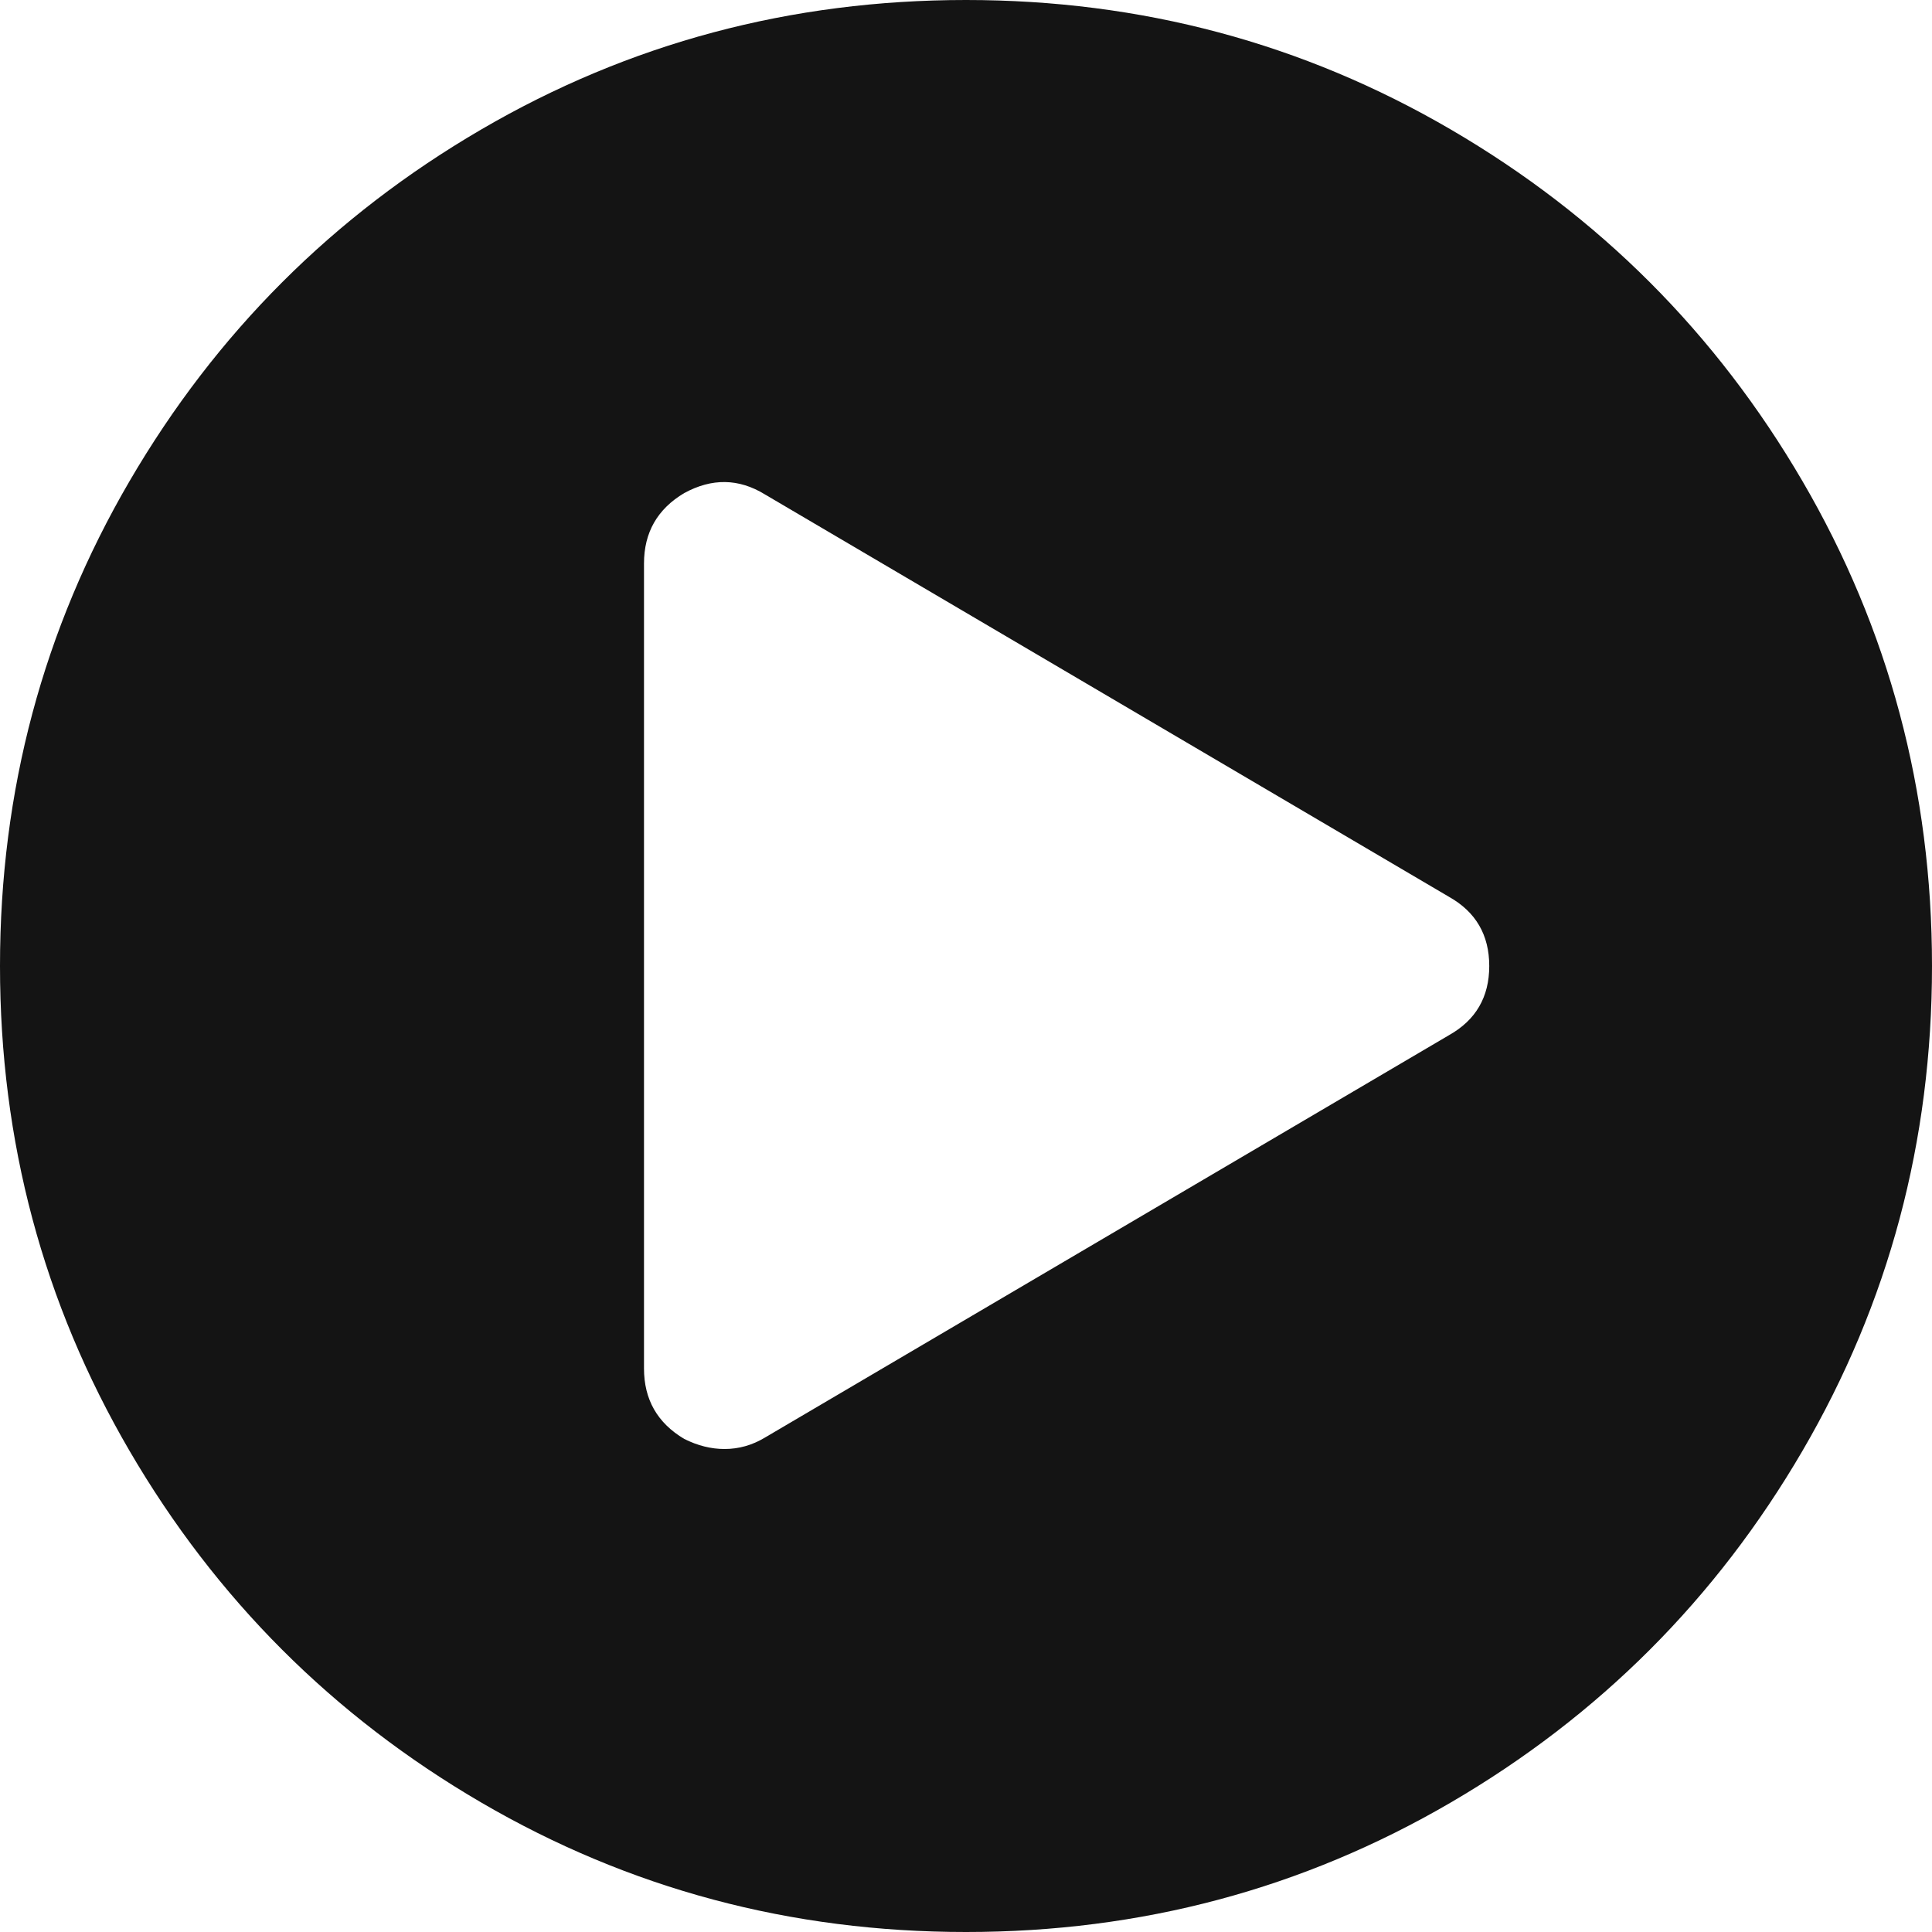 ﻿<?xml version="1.0" encoding="utf-8"?>
<svg version="1.1" xmlns:xlink="http://www.w3.org/1999/xlink" width="120px" height="120px" xmlns="http://www.w3.org/2000/svg">
  <g transform="matrix(1 0 0 1 -315 -785 )">
    <path d="M 29.883 8.047  C 39.076 2.682  49.115 0  60 0  C 70.885 0  80.924 2.682  90.117 8.047  C 99.31 13.411  106.589 20.69  111.953 29.883  C 117.318 39.076  120 49.115  120 60  C 120 70.885  117.318 80.924  111.953 90.117  C 106.589 99.31  99.31 106.589  90.117 111.953  C 80.924 117.318  70.885 120  60 120  C 49.115 120  39.076 117.318  29.883 111.953  C 20.69 106.589  13.411 99.31  8.047 90.117  C 2.682 80.924  0 70.885  0 60  C 0 49.115  2.682 39.076  8.047 29.883  C 13.411 20.69  20.69 13.411  29.883 8.047  Z M 47.5 89.297  L 90 64.297  C 91.667 63.359  92.5 61.927  92.5 60  C 92.5 58.073  91.667 56.641  90 55.703  L 47.5 30.703  C 45.885 29.714  44.219 29.688  42.5 30.625  C 40.833 31.615  40 33.073  40 35  L 40 85  C 40 86.927  40.833 88.385  42.5 89.375  C 43.333 89.792  44.167 90  45 90  C 45.885 90  46.719 89.766  47.5 89.297  Z " fill-rule="nonzero" fill="#141414" stroke="none" transform="matrix(1 0 0 1 315 785 )" />
  </g>
</svg>